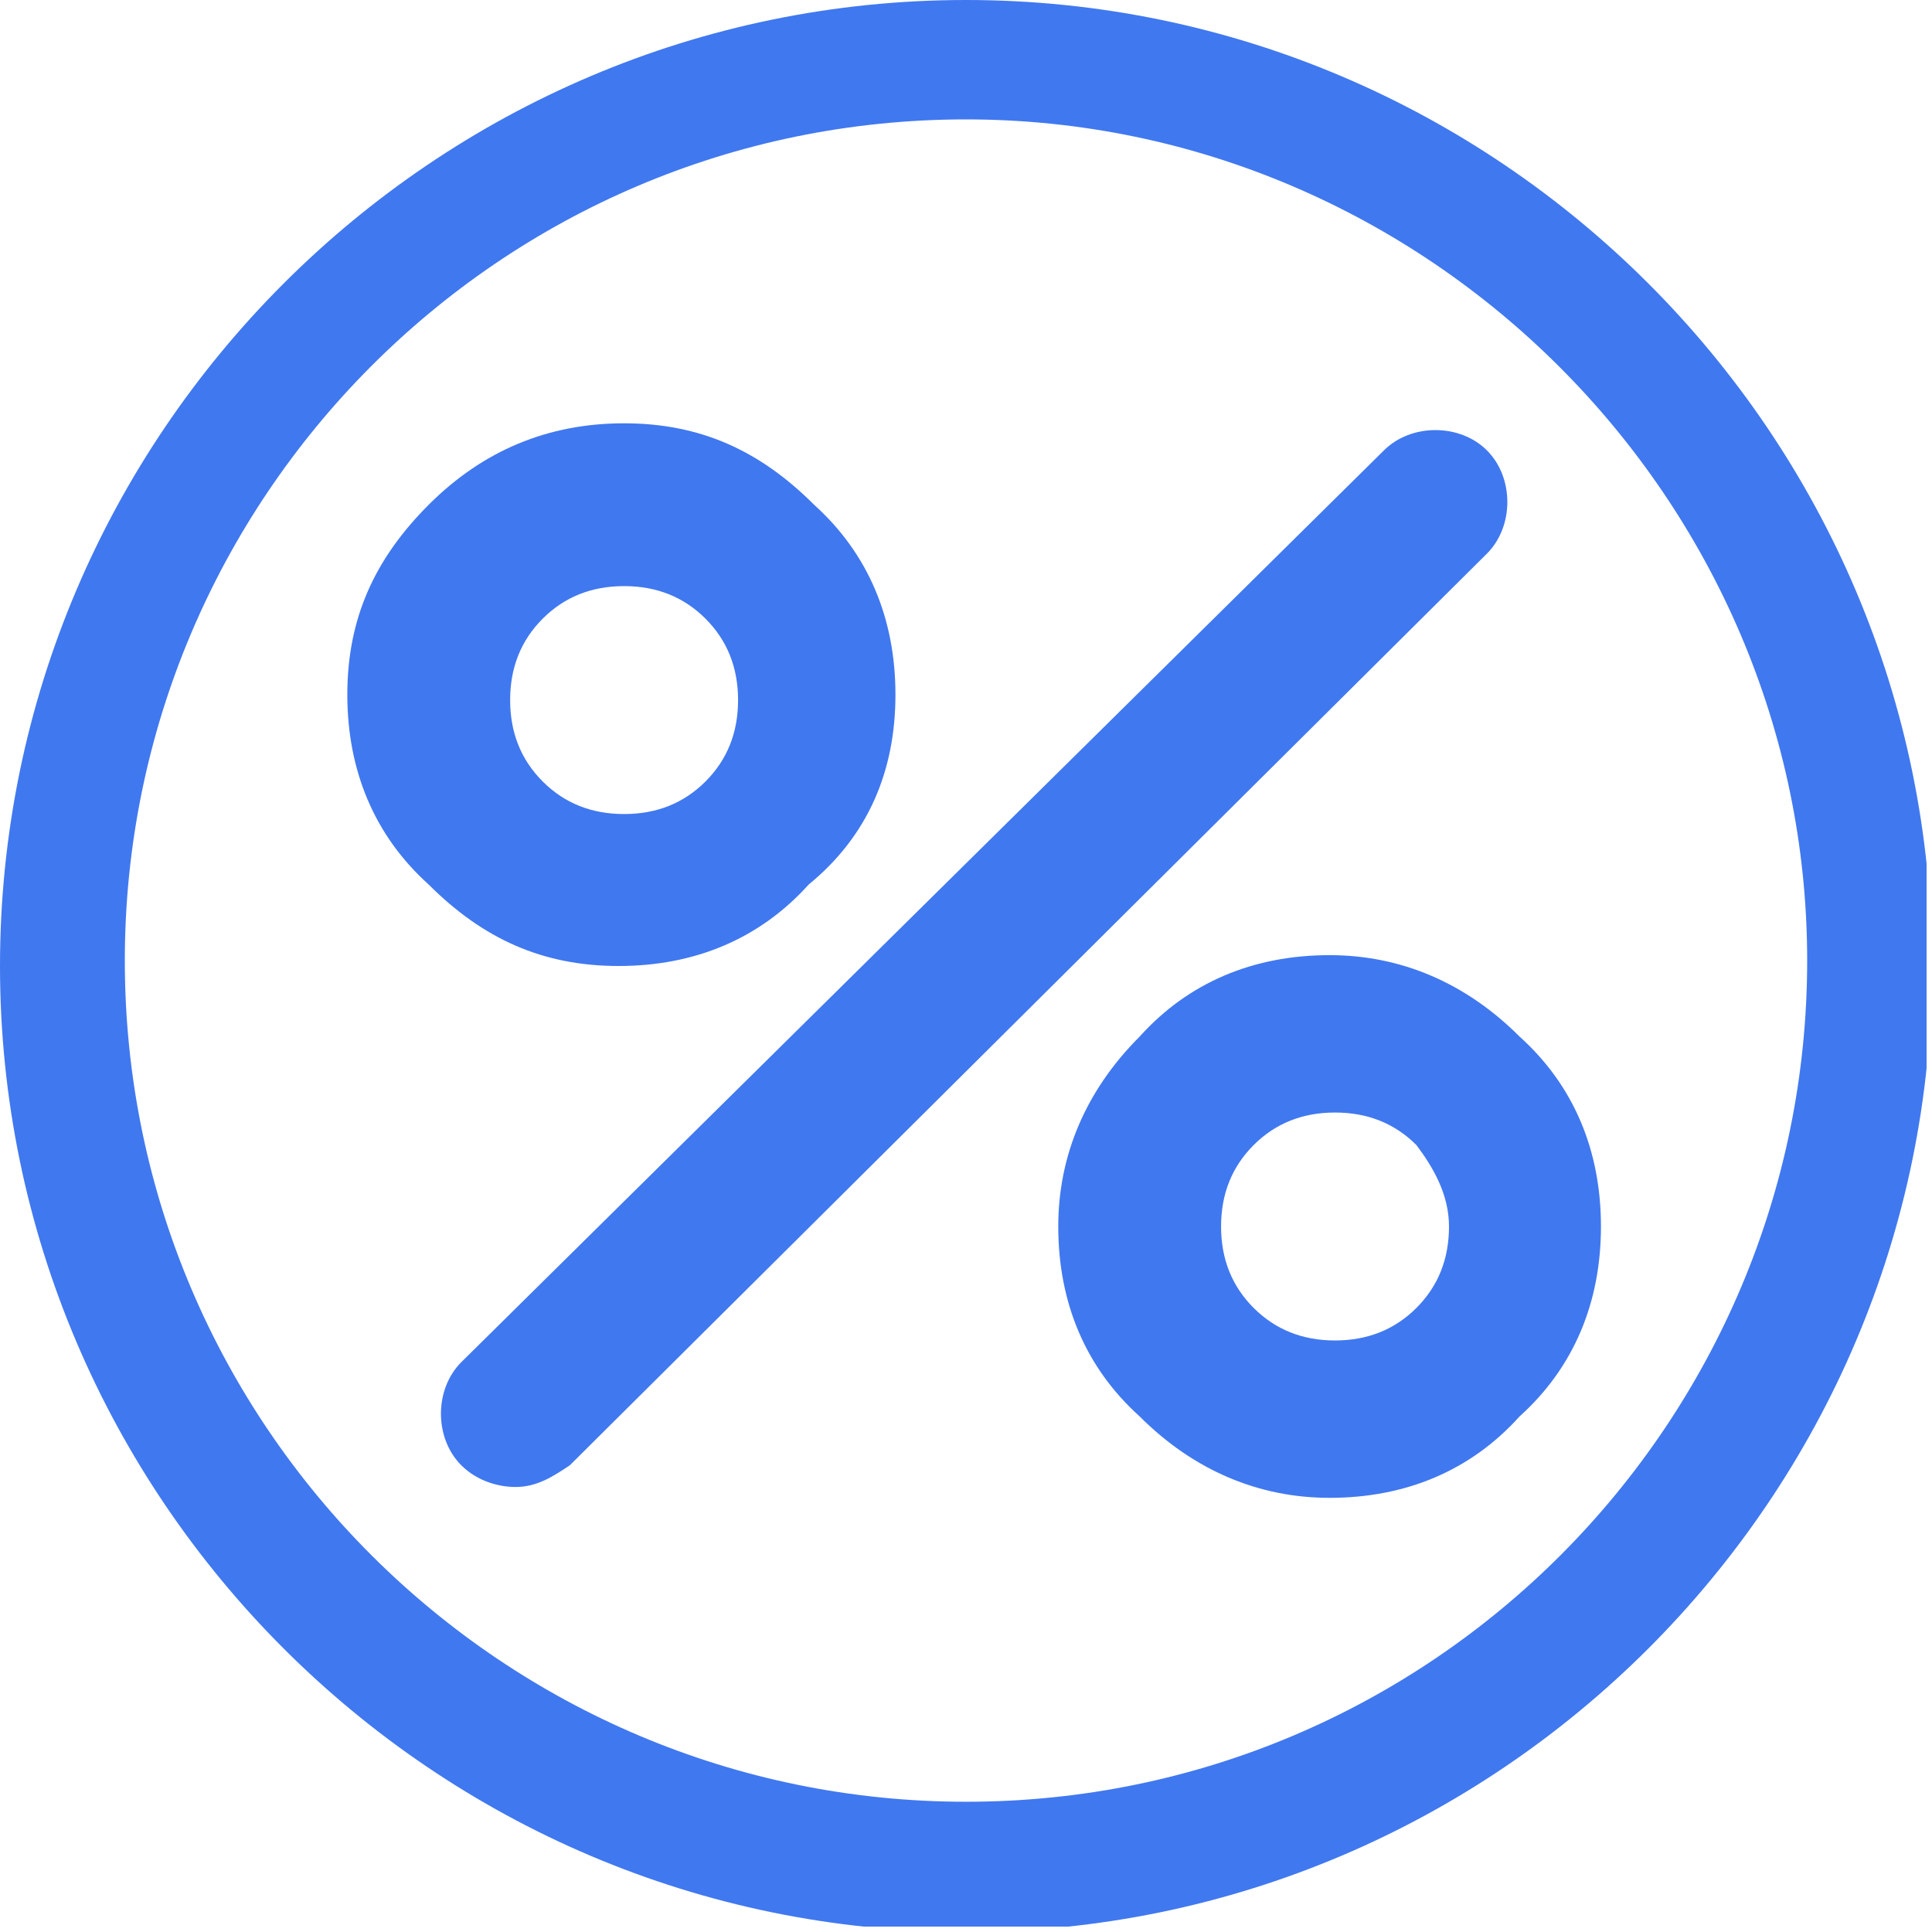 <?xml version="1.0" encoding="utf-8"?>
<!-- Generator: Adobe Illustrator 23.1.1, SVG Export Plug-In . SVG Version: 6.00 Build 0)  -->
<svg version="1.1" id="Layer_1" xmlns="http://www.w3.org/2000/svg" xmlns:xlink="http://www.w3.org/1999/xlink" x="0px" y="0px"
	 viewBox="0 0 35.6 35.6" style="enable-background:new 0 0 35.6 35.6;" xml:space="preserve">
<style type="text/css">
	.st0{clip-path:url(#SVGID_2_);}
	.st1{fill:#4078EF;}
	.st2{clip-path:url(#SVGID_4_);}
</style>
<g>
	<g>
		<defs>
			<rect id="SVGID_1_" x="0" y="0" width="35.5" height="35.5"/>
		</defs>
		<clipPath id="SVGID_2_">
			<use xlink:href="#SVGID_1_"  style="overflow:visible;"/>
		</clipPath>
		<g class="st0">
			<path class="st1" d="M17.8,35.6C8,35.6,0,27.6,0,17.8S8,0,17.8,0s17.8,8,17.8,17.8S27.6,35.6,17.8,35.6z M17.8,2.2
				c-8.6,0-15.5,7-15.5,15.5c0,8.6,7,15.5,15.5,15.5c8.6,0,15.5-7,15.5-15.5C33.3,9.2,26.3,2.2,17.8,2.2z"/>
		</g>
	</g>
	<g>
		<defs>
			<rect id="SVGID_3_" x="0" y="0" width="35.5" height="35.5"/>
		</defs>
		<clipPath id="SVGID_4_">
			<use xlink:href="#SVGID_3_"  style="overflow:visible;"/>
		</clipPath>
		<g class="st2">
			<path class="st1" d="M29.5,22.6c0-1.4-0.5-2.6-1.5-3.5c-1-1-2.2-1.5-3.5-1.5c-1.4,0-2.6,0.5-3.5,1.5c-1,1-1.5,2.2-1.5,3.5
				c0,1.4,0.5,2.6,1.5,3.5c1,1,2.2,1.5,3.5,1.5c1.4,0,2.6-0.5,3.5-1.5C29,25.2,29.5,24,29.5,22.6 M26.7,22.6c0,0.6-0.2,1.1-0.6,1.5
				c-0.4,0.4-0.9,0.6-1.5,0.6s-1.1-0.2-1.5-0.6c-0.4-0.4-0.6-0.9-0.6-1.5s0.2-1.1,0.6-1.5c0.4-0.4,0.9-0.6,1.5-0.6s1.1,0.2,1.5,0.6
				C26.4,21.5,26.7,22,26.7,22.6 M16.5,12.8c0-1.4-0.5-2.6-1.5-3.5c-1-1-2.1-1.5-3.5-1.5S8.9,8.3,7.9,9.3c-1,1-1.5,2.1-1.5,3.5
				s0.5,2.6,1.5,3.5c1,1,2.1,1.5,3.5,1.5c1.4,0,2.6-0.5,3.5-1.5C16,15.4,16.5,14.2,16.5,12.8 M11.5,15c-0.6,0-1.1-0.2-1.5-0.6
				s-0.6-0.9-0.6-1.5s0.2-1.1,0.6-1.5s0.9-0.6,1.5-0.6s1.1,0.2,1.5,0.6s0.6,0.9,0.6,1.5s-0.2,1.1-0.6,1.5S12.1,15,11.5,15"/>
		</g>
	</g>
</g>
<g>
	<g>
		<path class="st1" d="M9.5,27.4c-0.3,0-0.7-0.1-1-0.4c-0.5-0.5-0.5-1.4,0-1.9L25.5,8.3c0.5-0.5,1.4-0.5,1.9,0
			c0.5,0.5,0.5,1.4,0,1.9L10.5,27C10.2,27.2,9.9,27.4,9.5,27.4z"/>
	</g>
</g>
</svg>
